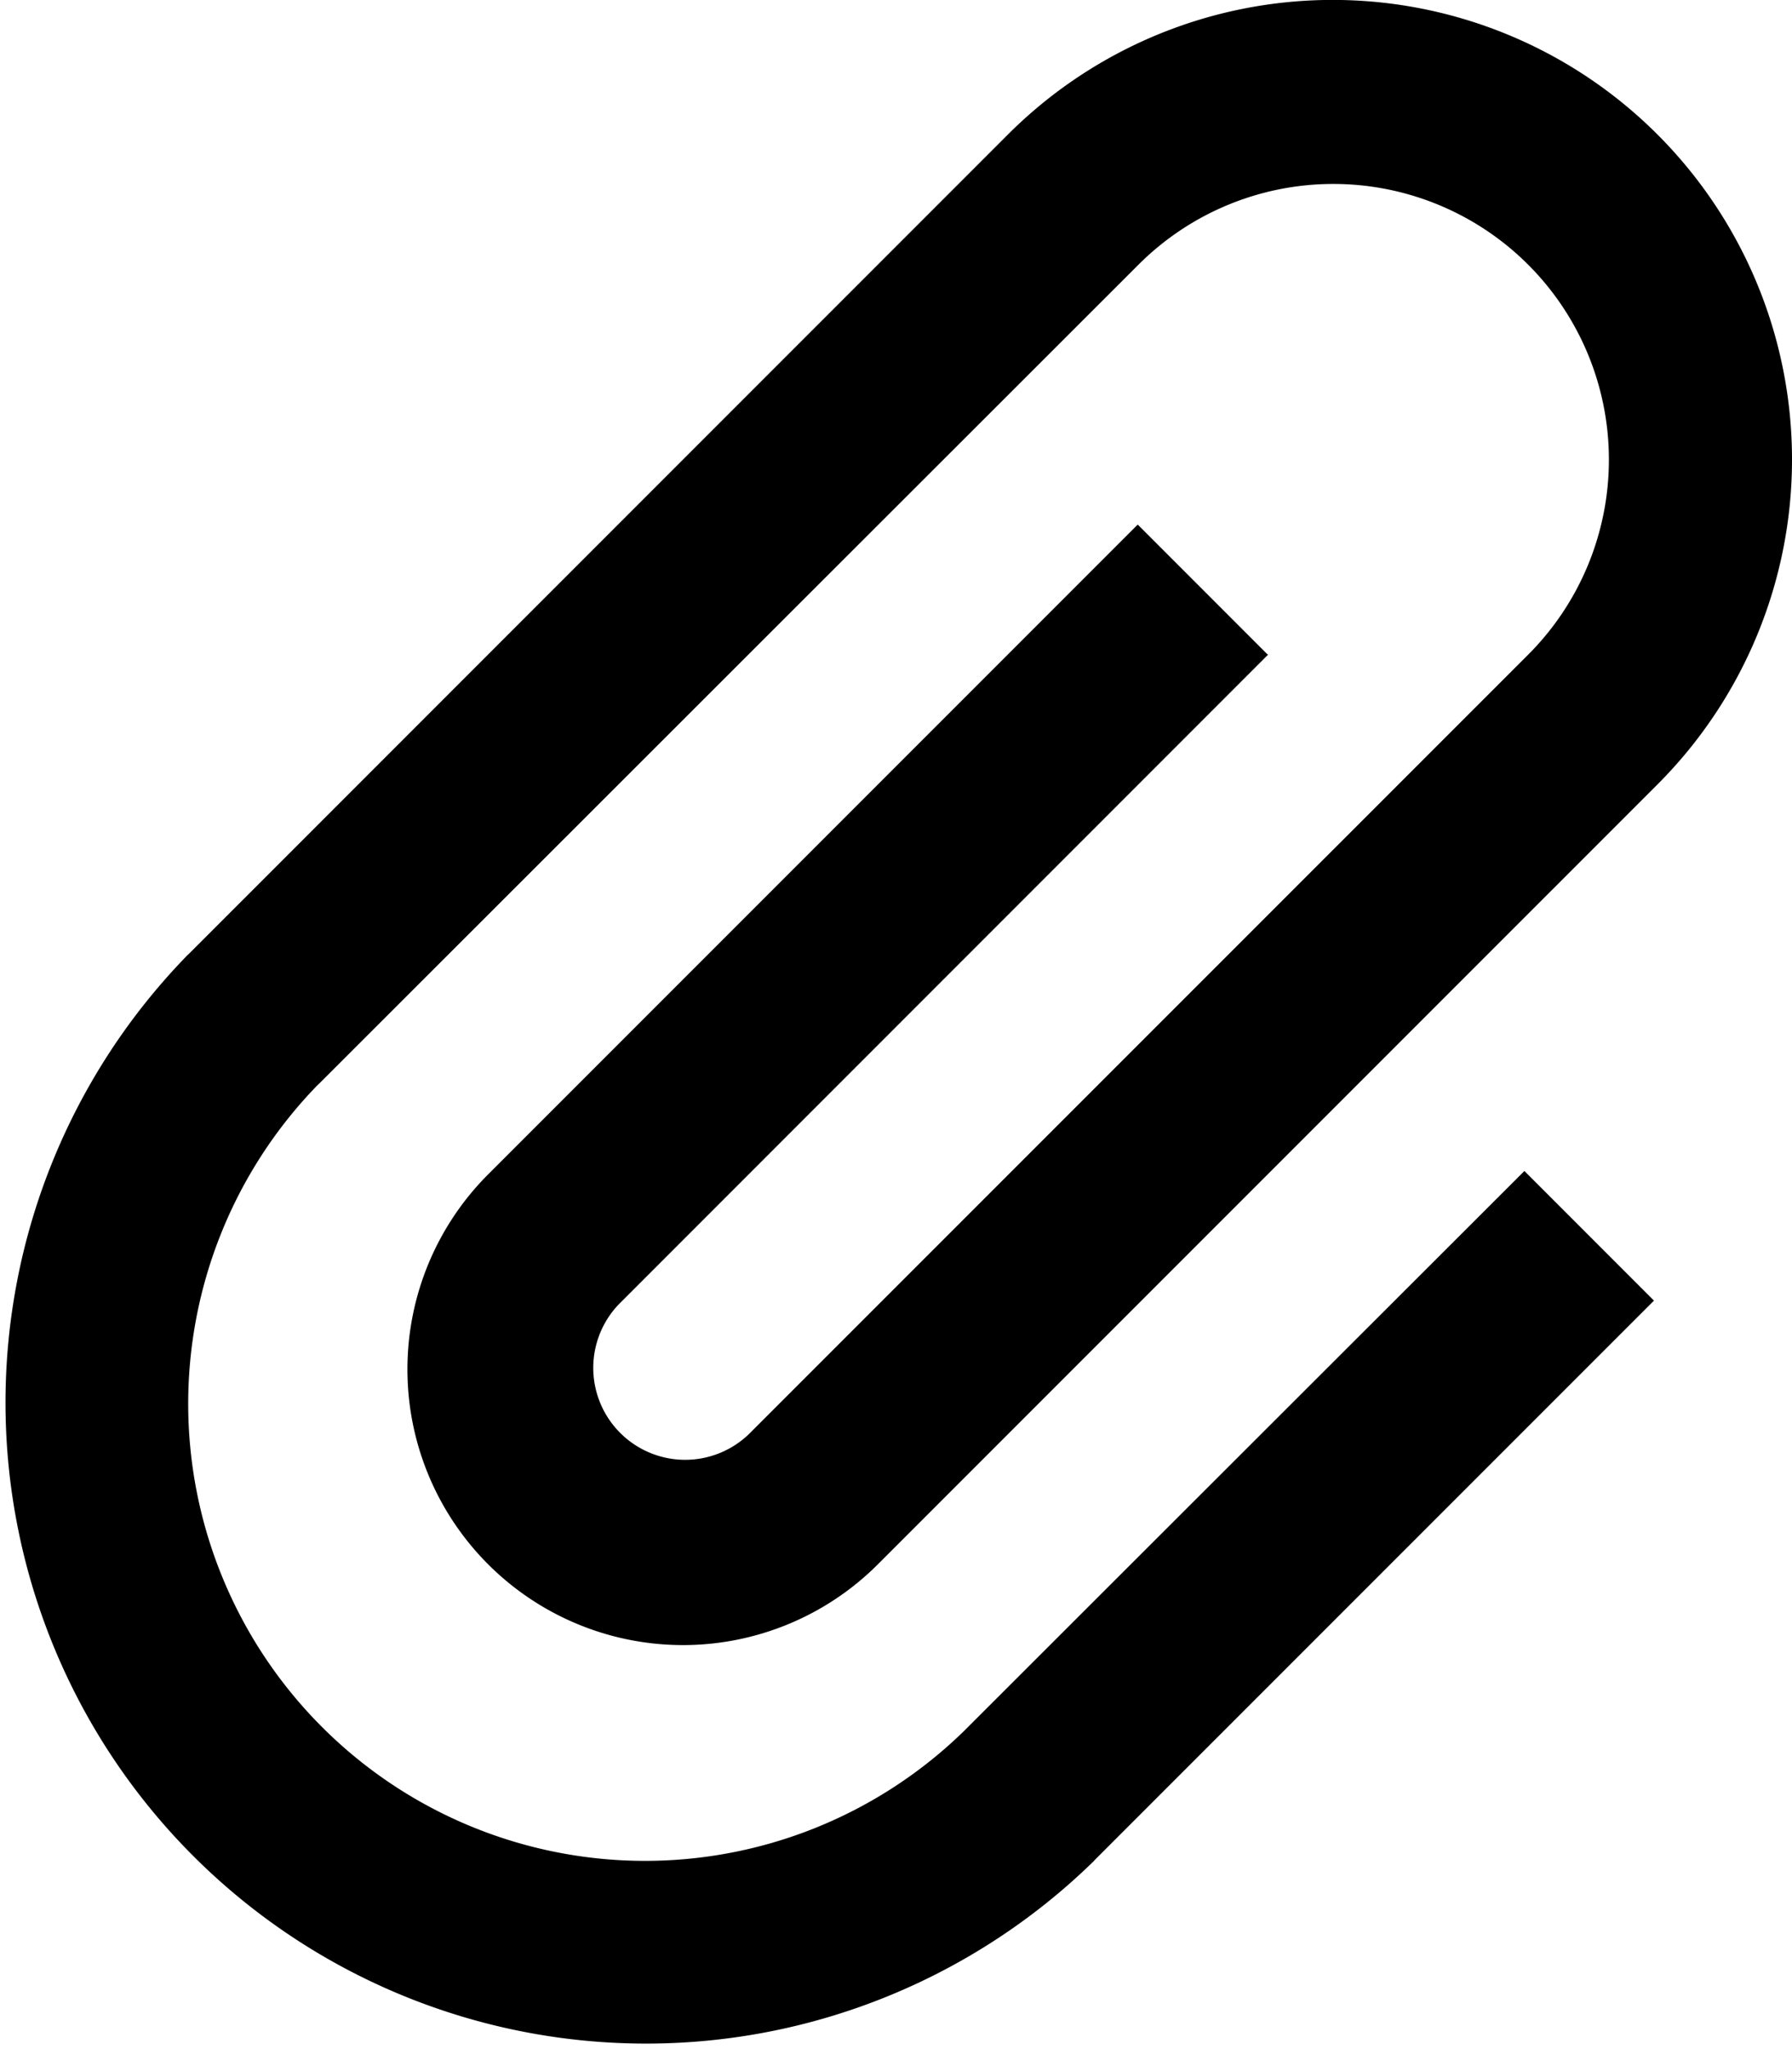 <svg xmlns="http://www.w3.org/2000/svg" width="13.125" height="15" viewBox="0 0 13.125 15">
  <path id="ico-dinhkem" d="M12.819,6.719l-.951-.951L7.11,10.525a2.018,2.018,0,0,0,2.855,2.854l5.71-5.709a3.364,3.364,0,1,0-4.758-4.757L4.922,8.907l-.013.012a4.692,4.692,0,0,0,6.636,6.634l.012-.013h0l4.092-4.091L14.7,10.5,10.605,14.59l-.012.012A3.346,3.346,0,0,1,5.86,9.872l.013-.012h0l6-5.994a2.018,2.018,0,1,1,2.855,2.854l-5.71,5.708a.673.673,0,0,1-.952-.951l4.758-4.758Z" transform="translate(-3.535 -1.928)"/>
</svg>

